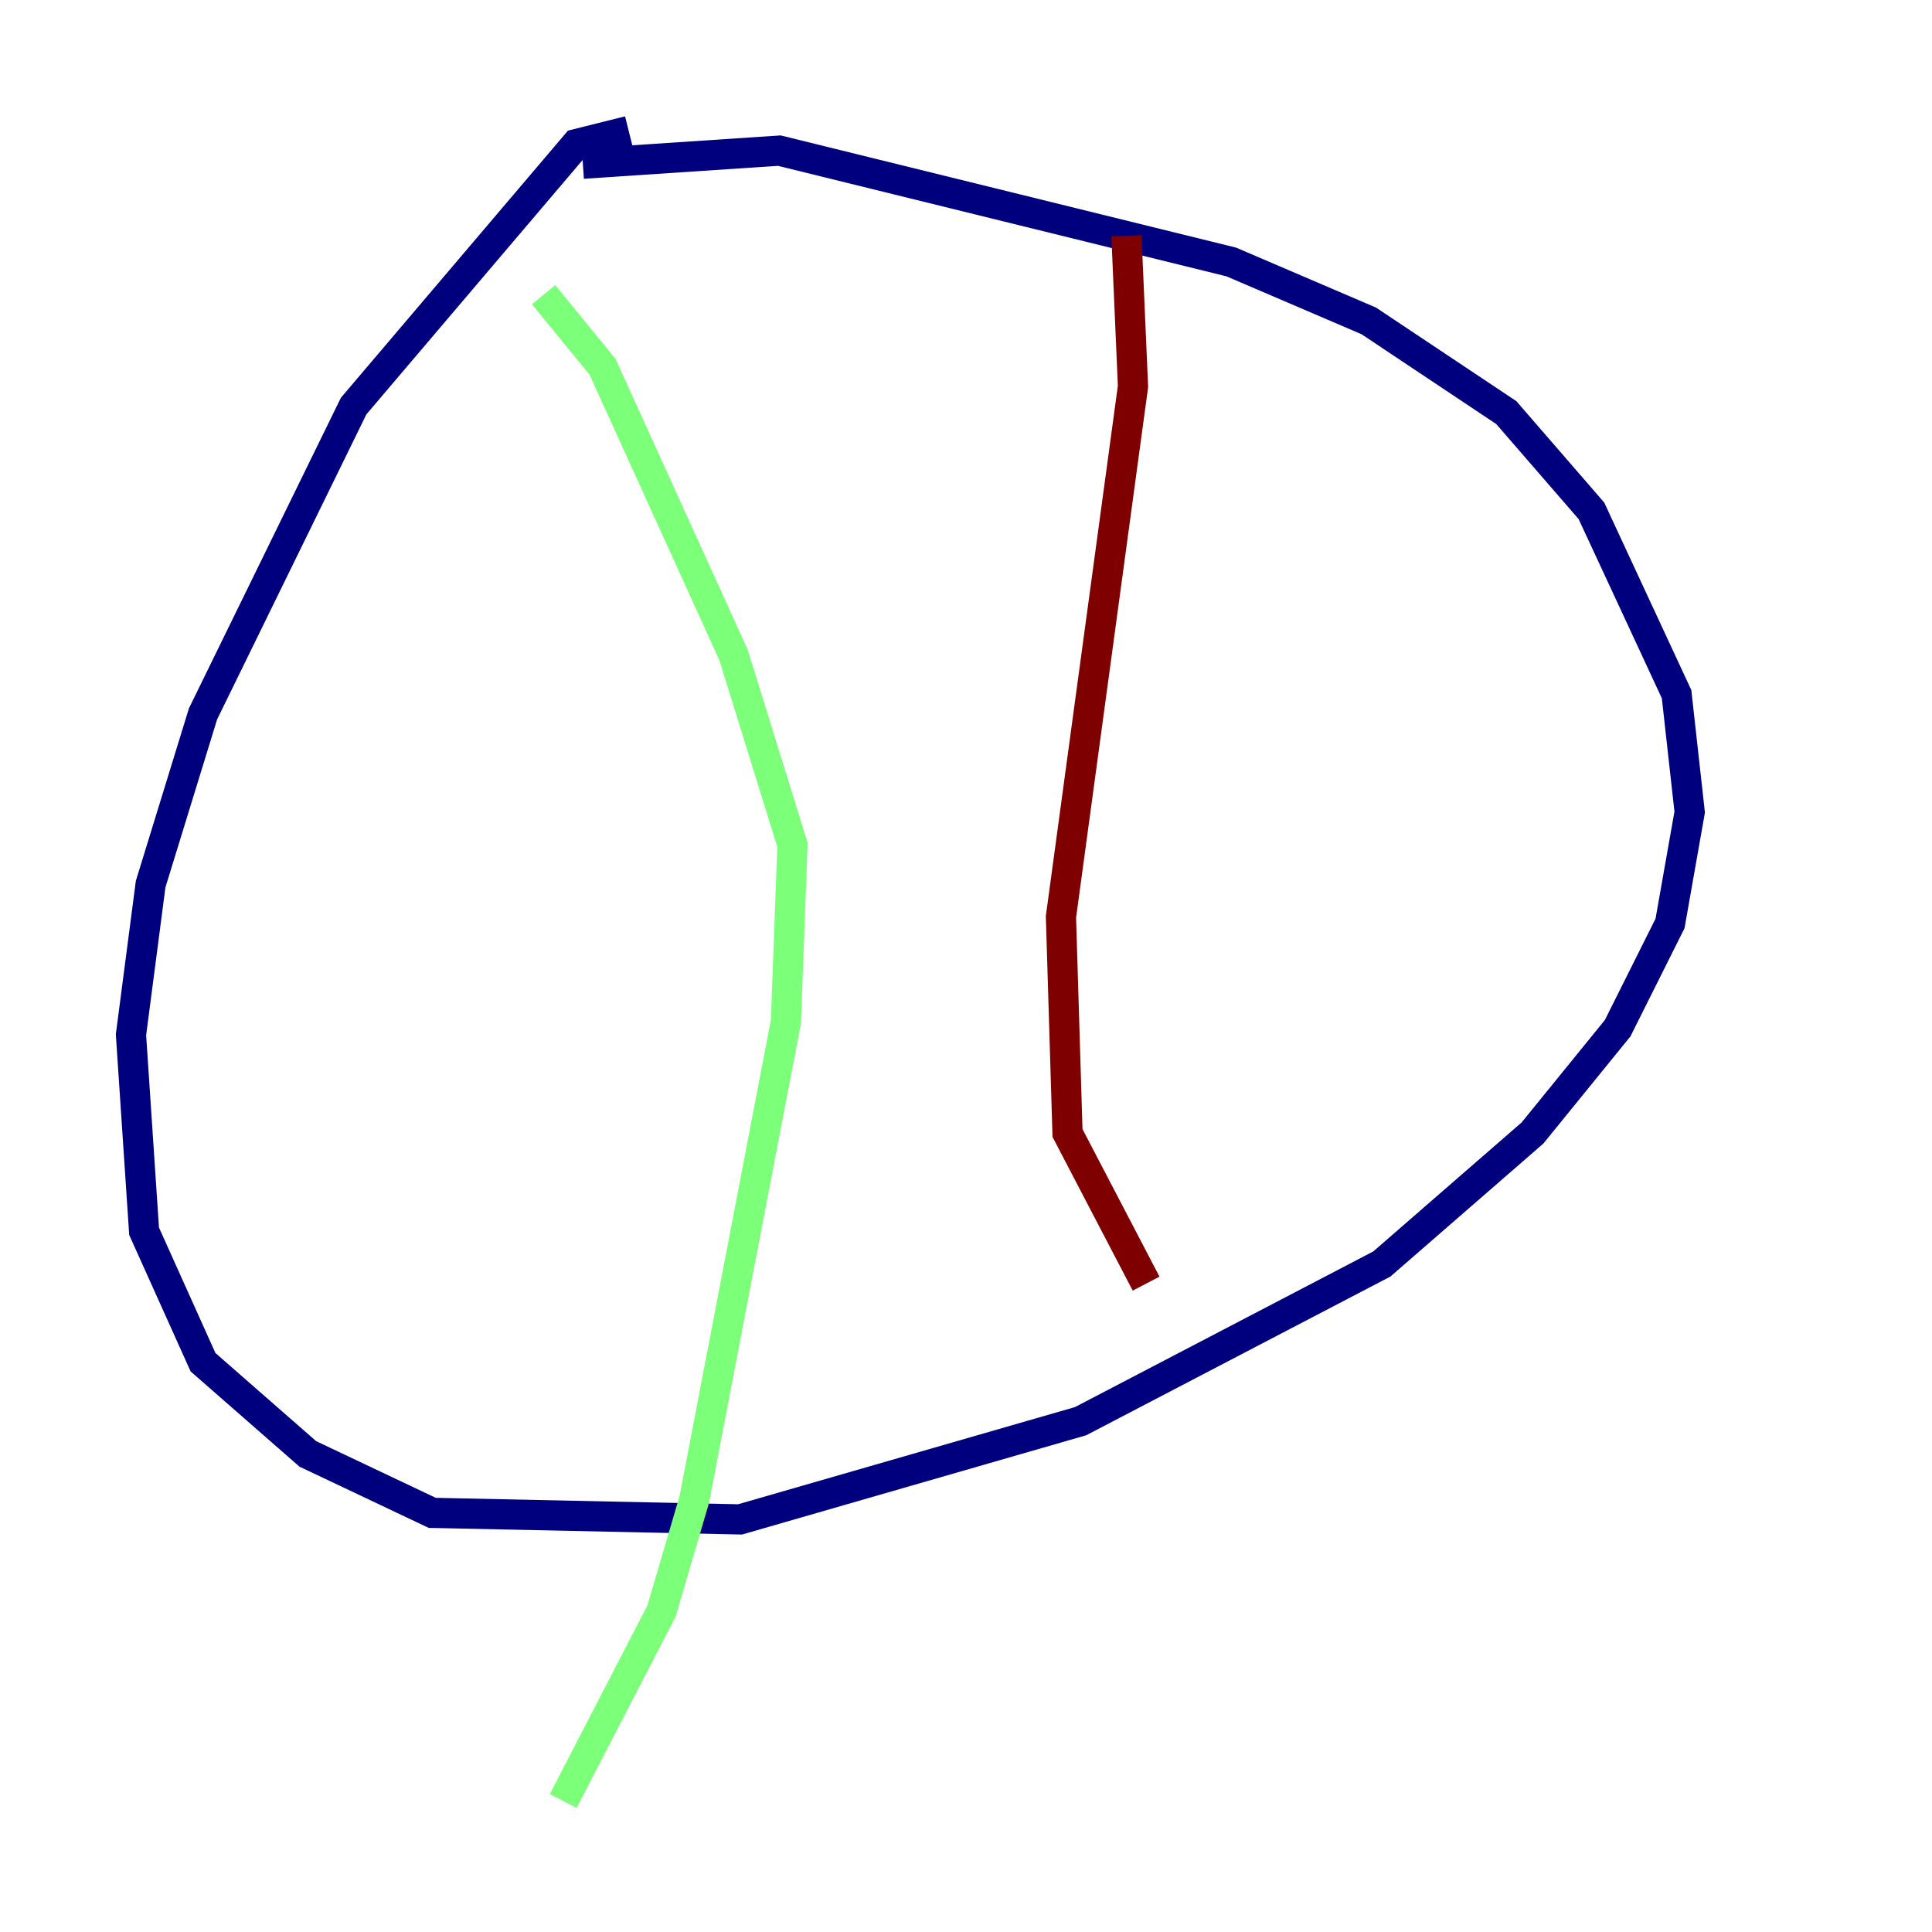 <?xml version="1.0" encoding="utf-8" ?>
<svg baseProfile="tiny" height="128" version="1.2" viewBox="0,0,128,128" width="128" xmlns="http://www.w3.org/2000/svg" xmlns:ev="http://www.w3.org/2001/xml-events" xmlns:xlink="http://www.w3.org/1999/xlink"><defs /><polyline fill="none" points="41.654,8.678 38.183,9.546 23.43,26.902 13.451,47.295 9.98,58.576 8.678,68.556 9.546,81.573 13.451,90.251 20.393,96.325 28.637,100.231 49.031,100.664 71.593,94.156 91.552,83.742 101.532,75.064 107.173,68.122 110.644,61.18 111.946,53.803 111.078,45.993 105.437,33.844 99.797,27.336 90.685,21.261 81.573,17.356 51.634,9.98 38.617,10.848" stroke="#00007f" stroke-width="2" /><polyline fill="none" points="36.014,19.525 39.919,24.298 48.597,43.39 52.502,55.973 52.068,67.688 45.993,99.363 43.824,106.739 37.315,119.322" stroke="#7cff79" stroke-width="2" /><polyline fill="none" points="74.63,15.62 75.064,25.6 70.291,60.746 70.725,75.064 75.932,85.044" stroke="#7f0000" stroke-width="2" /></svg>